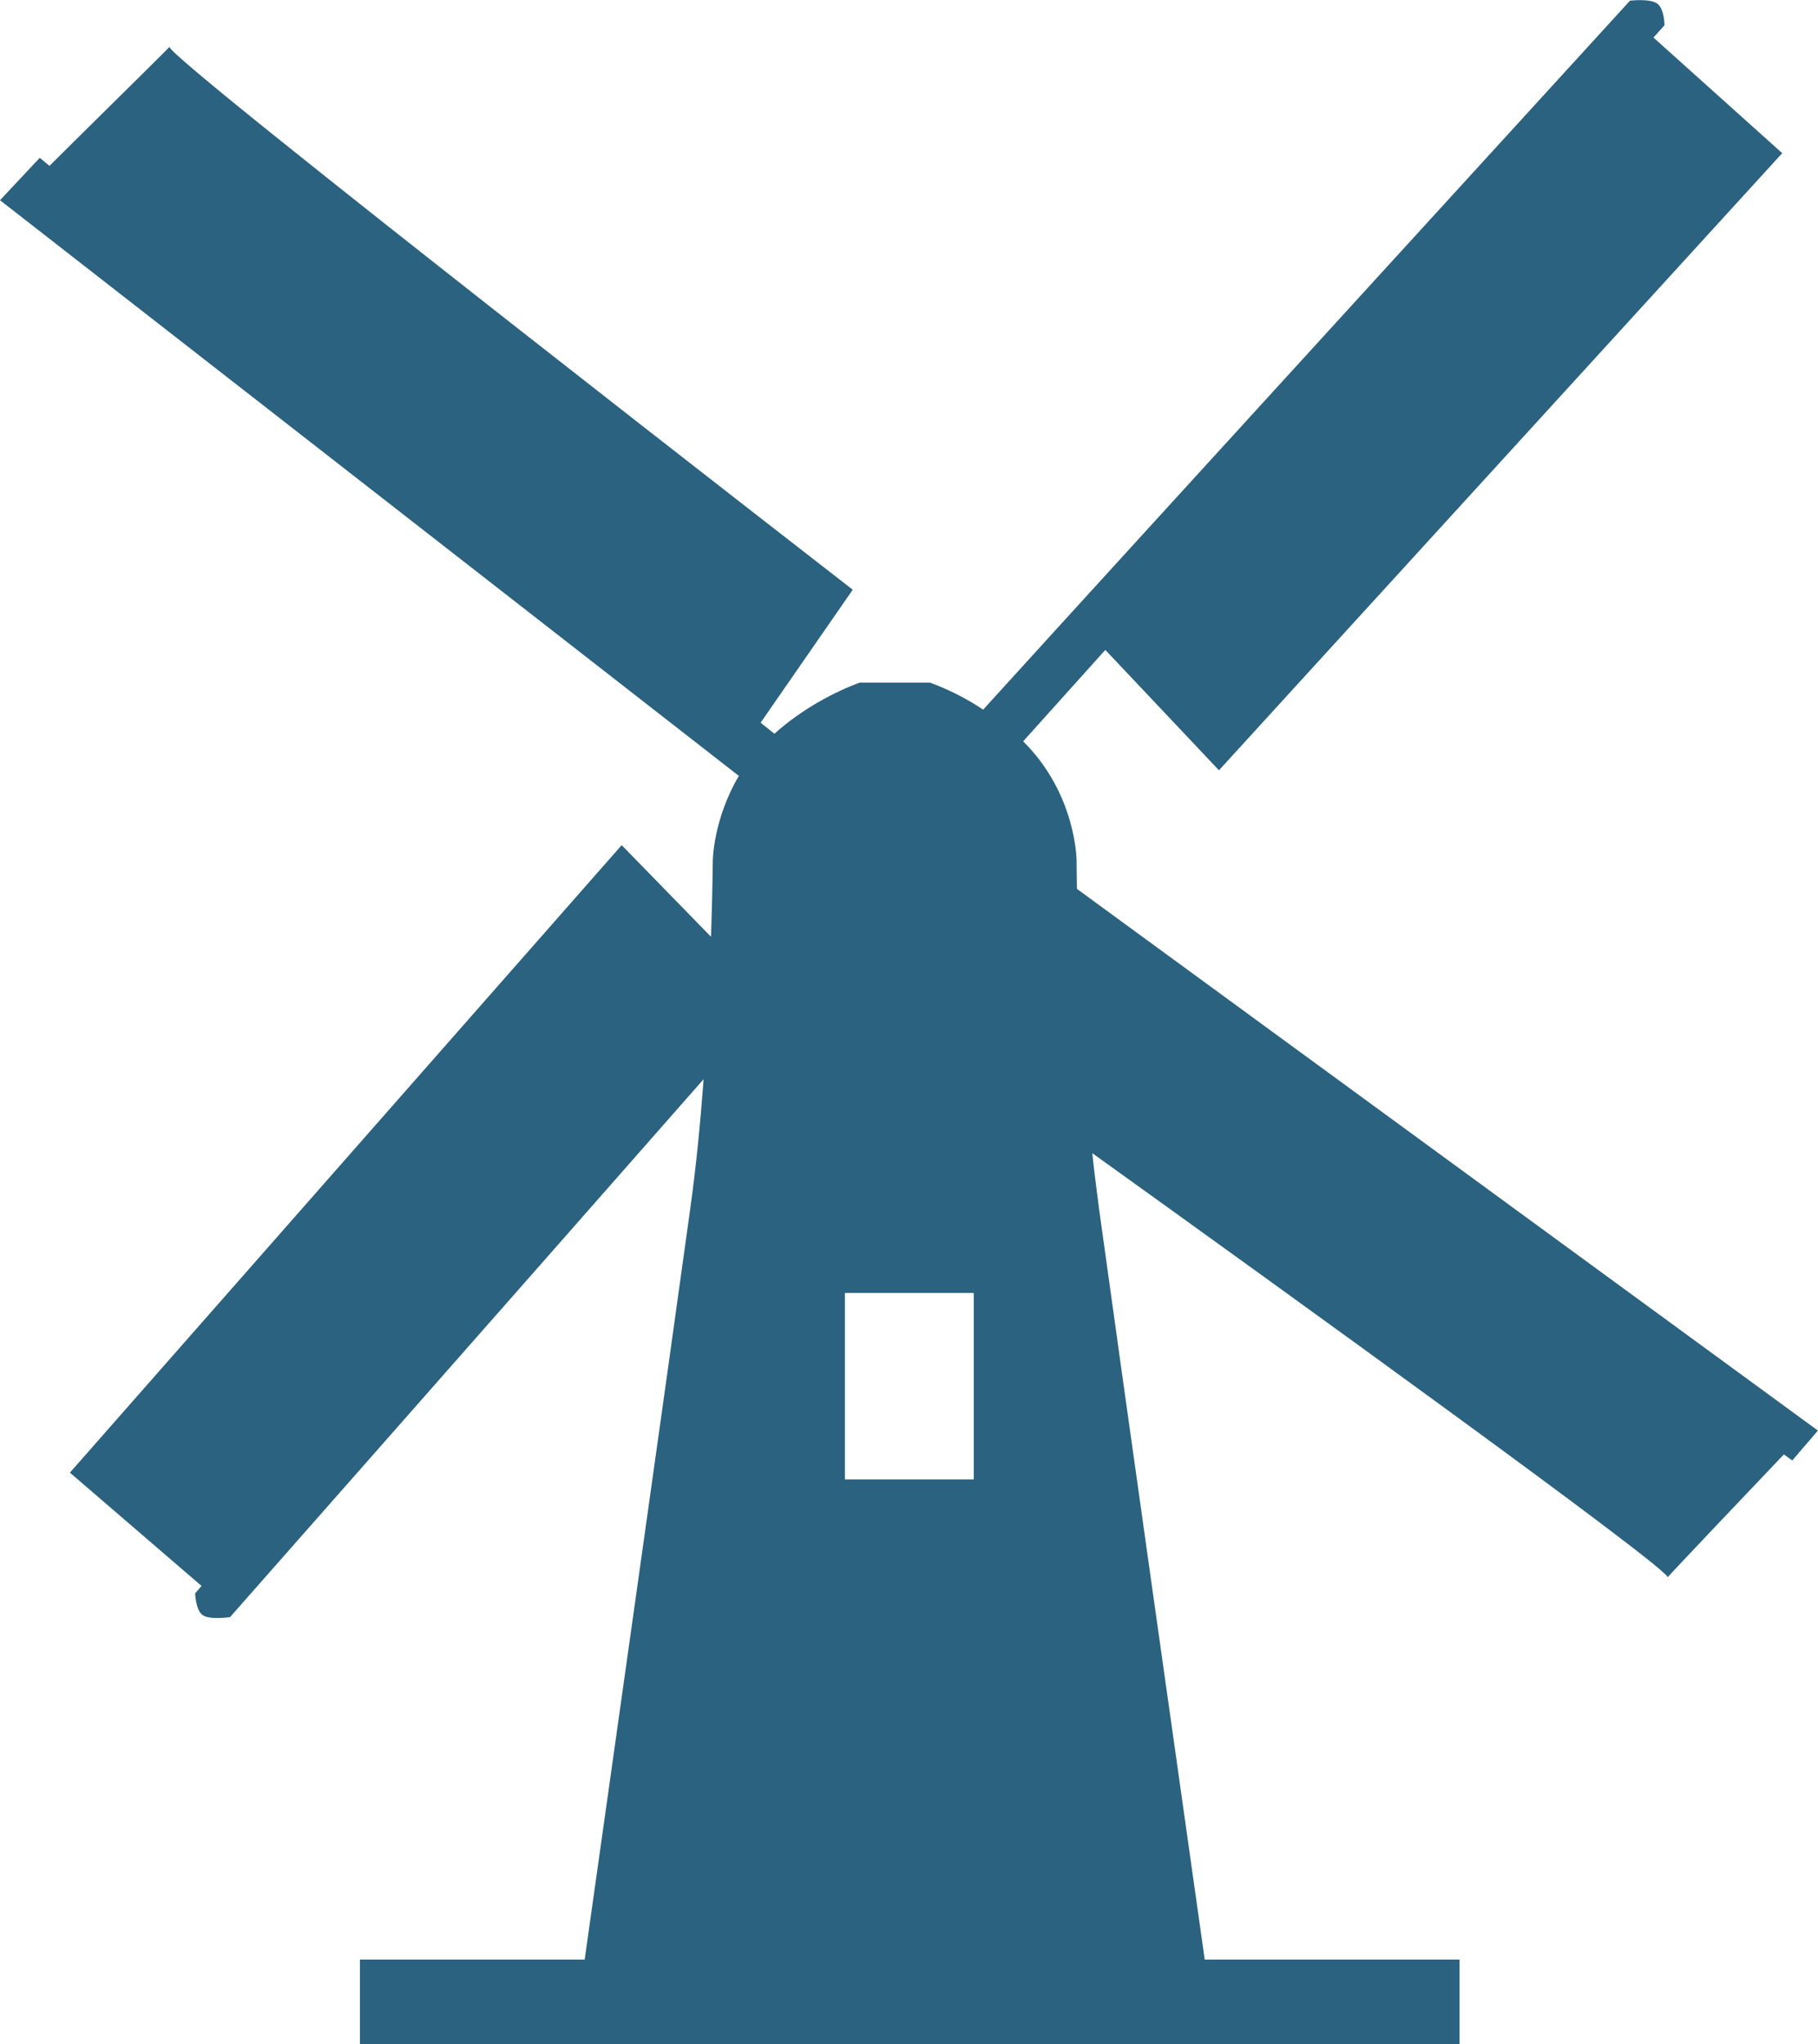 <?xml version="1.0" encoding="utf-8"?>
<!-- Generator: Adobe Illustrator 16.0.4, SVG Export Plug-In . SVG Version: 6.00 Build 0)  -->
<!DOCTYPE svg PUBLIC "-//W3C//DTD SVG 1.1//EN" "http://www.w3.org/Graphics/SVG/1.1/DTD/svg11.dtd">
<svg version="1.1" id="Capa_1" xmlns="http://www.w3.org/2000/svg" xmlns:xlink="http://www.w3.org/1999/xlink" x="0px" y="0px"
	 width="16.461px" height="18.512px" viewBox="0 0 16.461 18.512" enable-background="new 0 0 16.461 18.512" xml:space="preserve">
<path d="M9.751,8.049c-0.003-0.16-0.003-0.254-0.003-0.254s0-0.603-0.484-1.082l0.744-0.828l1.029,1.09l5.1-5.588L14.971,0.34
	l0.1-0.111c0,0,0-0.153-0.068-0.198c-0.066-0.046-0.244-0.025-0.244-0.025s-4.568,5-5.857,6.42C8.73,6.311,8.562,6.233,8.42,6.181
	H7.783C7.561,6.265,7.274,6.41,7.012,6.644l-0.125-0.1L7.721,5.34c0,0-6.243-4.842-6.186-4.916C1.494,0.47,0.713,1.237,0.448,1.502
	L0.36,1.429L0,1.813l6.69,5.213C6.456,7.422,6.454,7.795,6.454,7.795s-0.002,0.27-0.016,0.688L5.629,7.653l-4.996,5.682l1.192,1.026
	l-0.058,0.067c0,0,0.004,0.156,0.071,0.199c0.068,0.043,0.245,0.016,0.245,0.016s2.498-2.834,4.288-4.871
	c-0.029,0.39-0.068,0.793-0.121,1.172c-0.222,1.609-0.74,5.265-0.956,6.8H3.259v0.768h9.956v-0.768h-2.307
	c-0.217-1.535-0.735-5.189-0.957-6.8c-0.021-0.161-0.043-0.331-0.061-0.502c1.773,1.273,5.25,3.783,5.209,3.841
	c0.041-0.048,0.797-0.845,1.053-1.113l0.076,0.055l0.232-0.271L9.751,8.049z M7.65,11.708h1.167v1.688H7.65V11.708z" fill="#2a627f"/>
</svg>
